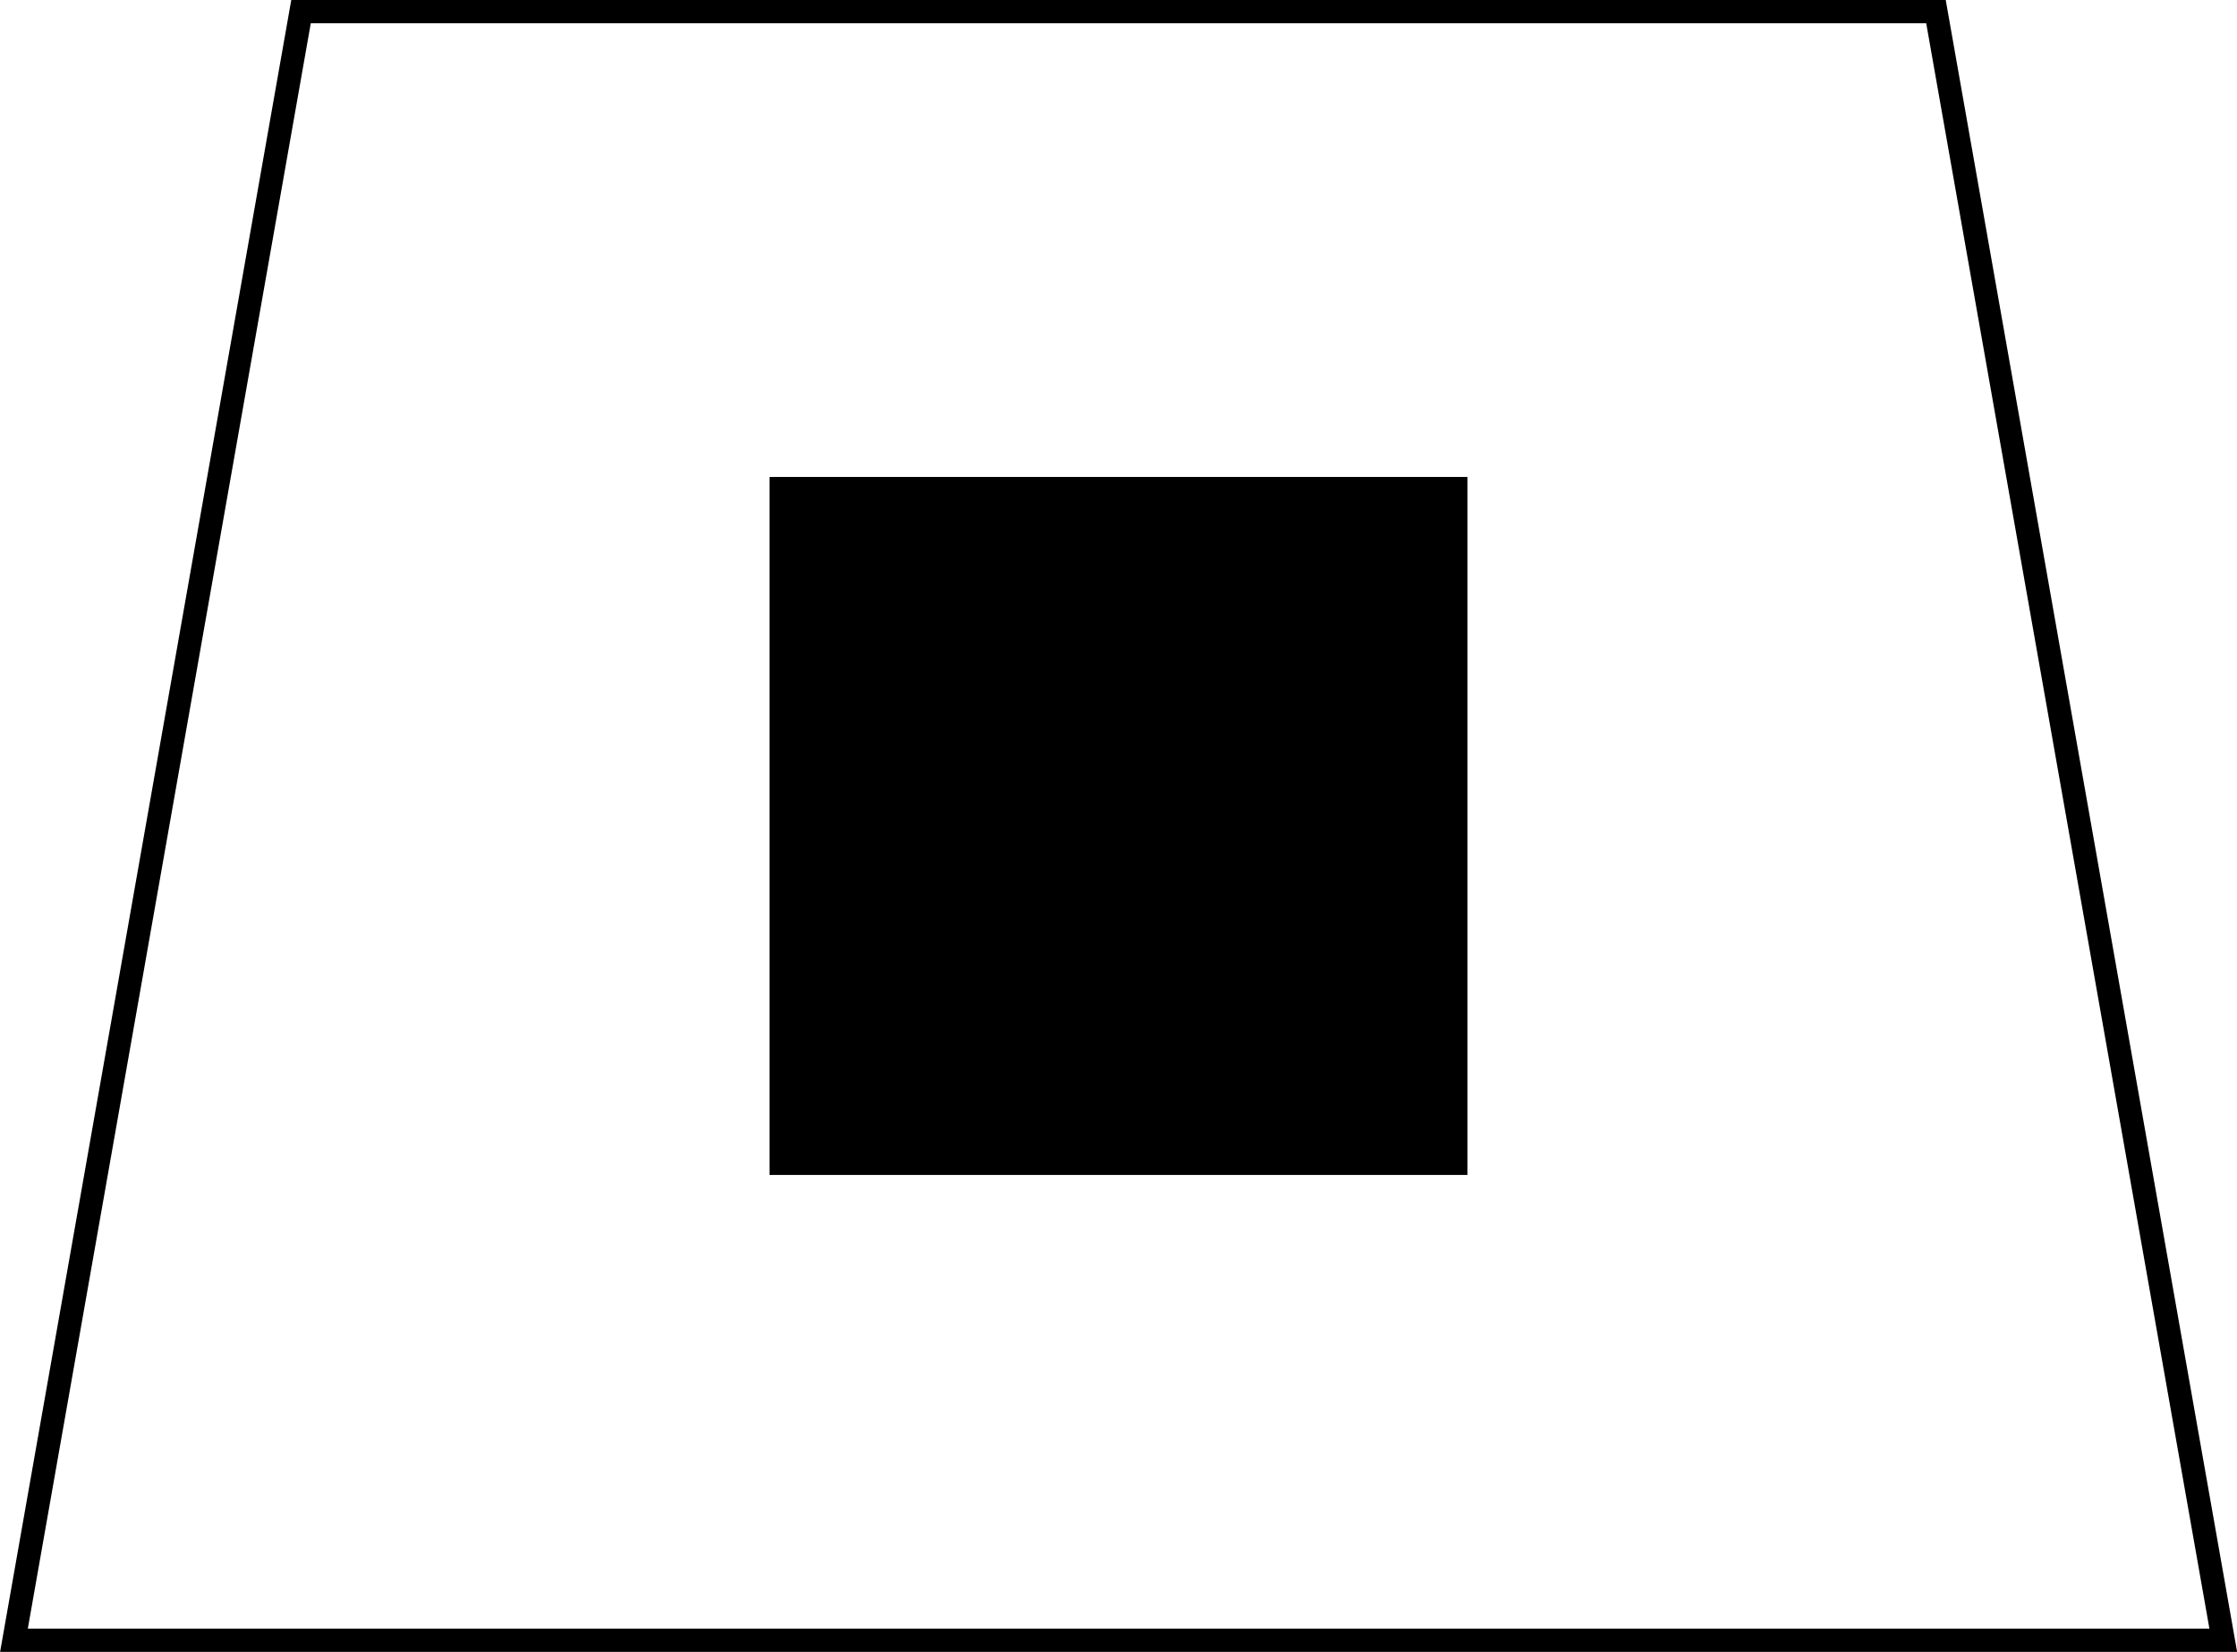 <svg xmlns="http://www.w3.org/2000/svg" viewBox="0 0 96.16 71"><defs><style>.cls-1{fill:none;stroke:#000;stroke-miterlimit:10;}</style></defs><title>Artboard7</title><g id="Layer_2" data-name="Layer 2"><g id="Layer_1-2" data-name="Layer 1"><rect x="33.08" y="20.5" width="30" height="30"/><polygon class="cls-1" points="0.6 70.5 12.94 0.5 83.22 0.5 95.57 70.5 0.6 70.5"/></g></g></svg>
